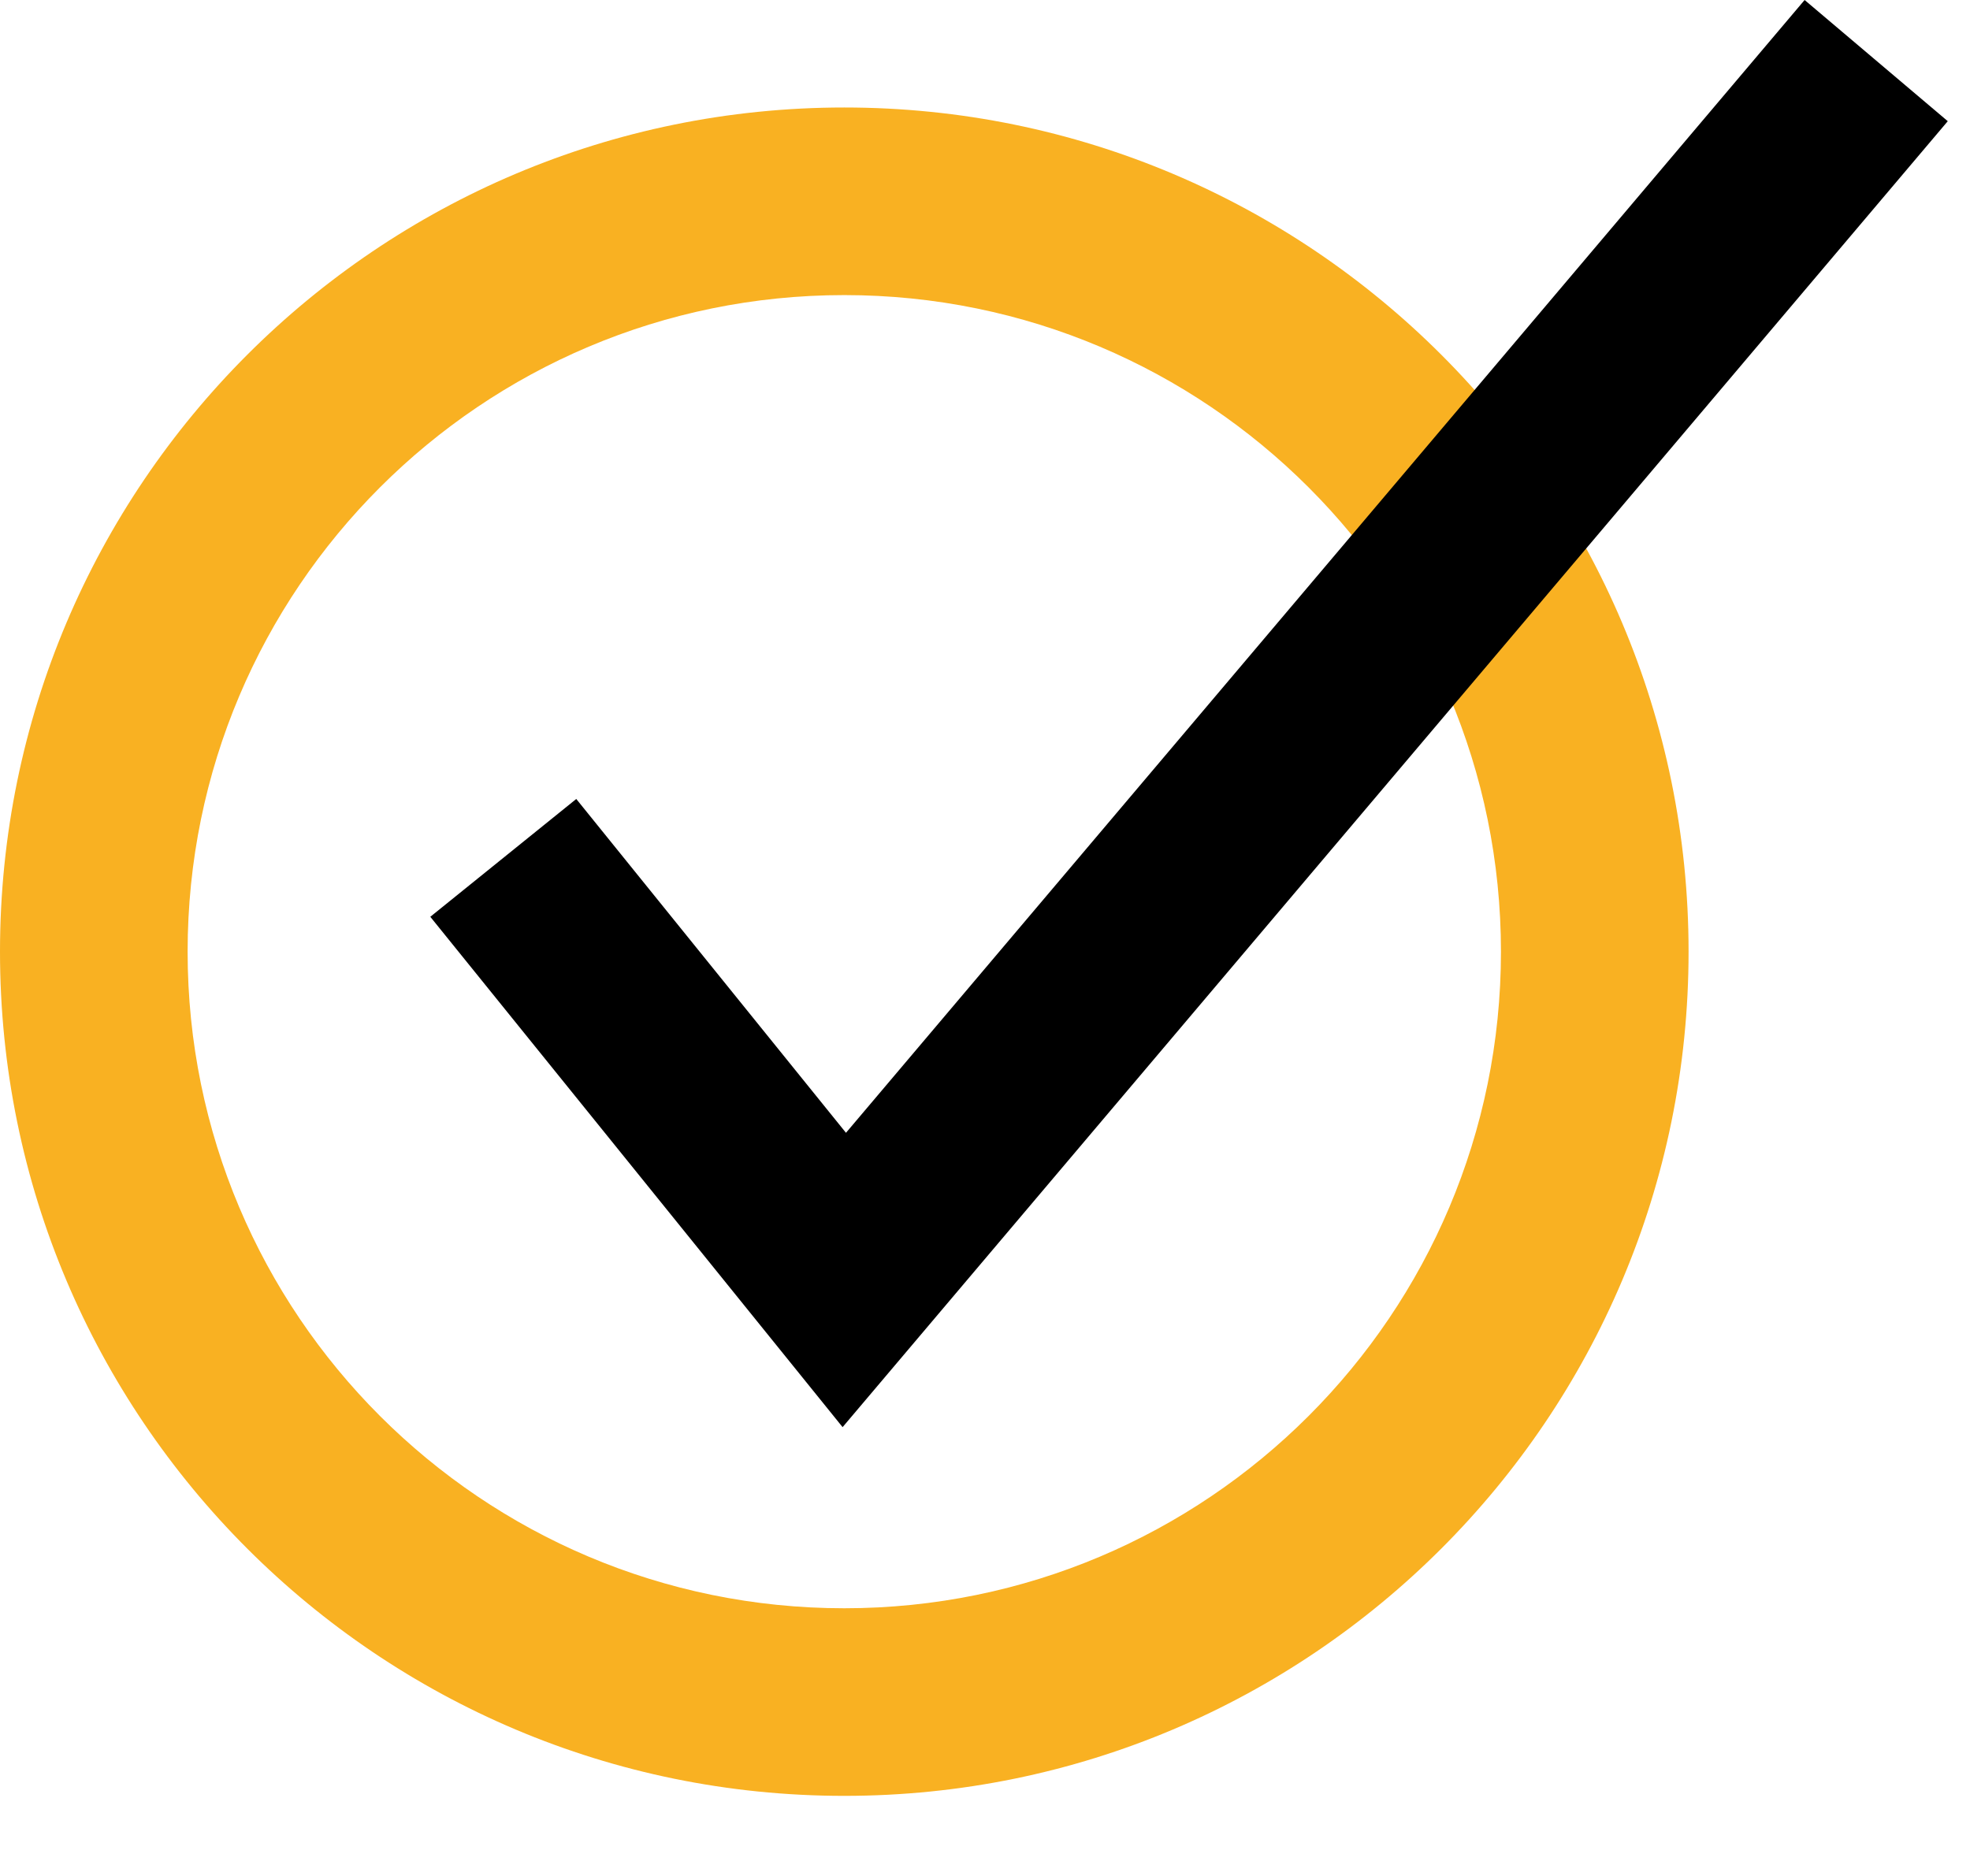 <svg width="21" height="20" viewBox="0 0 21 20" fill="none" xmlns="http://www.w3.org/2000/svg">
<path fill-rule="evenodd" clip-rule="evenodd" d="M9 17.146C12.866 17.146 16 14.012 16 10.146C16 6.28 12.866 3.146 9 3.146C5.134 3.146 2 6.28 2 10.146C2 14.012 5.134 17.146 9 17.146ZM9 19.146C13.971 19.146 18 15.117 18 10.146C18 5.175 13.971 1.146 9 1.146C4.029 1.146 0 5.175 0 10.146C0 15.117 4.029 19.146 9 19.146Z" fill="#F9B122"/>
<path fill-rule="evenodd" clip-rule="evenodd" d="M20.763 1.292L8.982 15.215L4.587 9.774L6.143 8.518L9.018 12.077L19.237 0L20.763 1.292Z" fill="black"/>
</svg>
